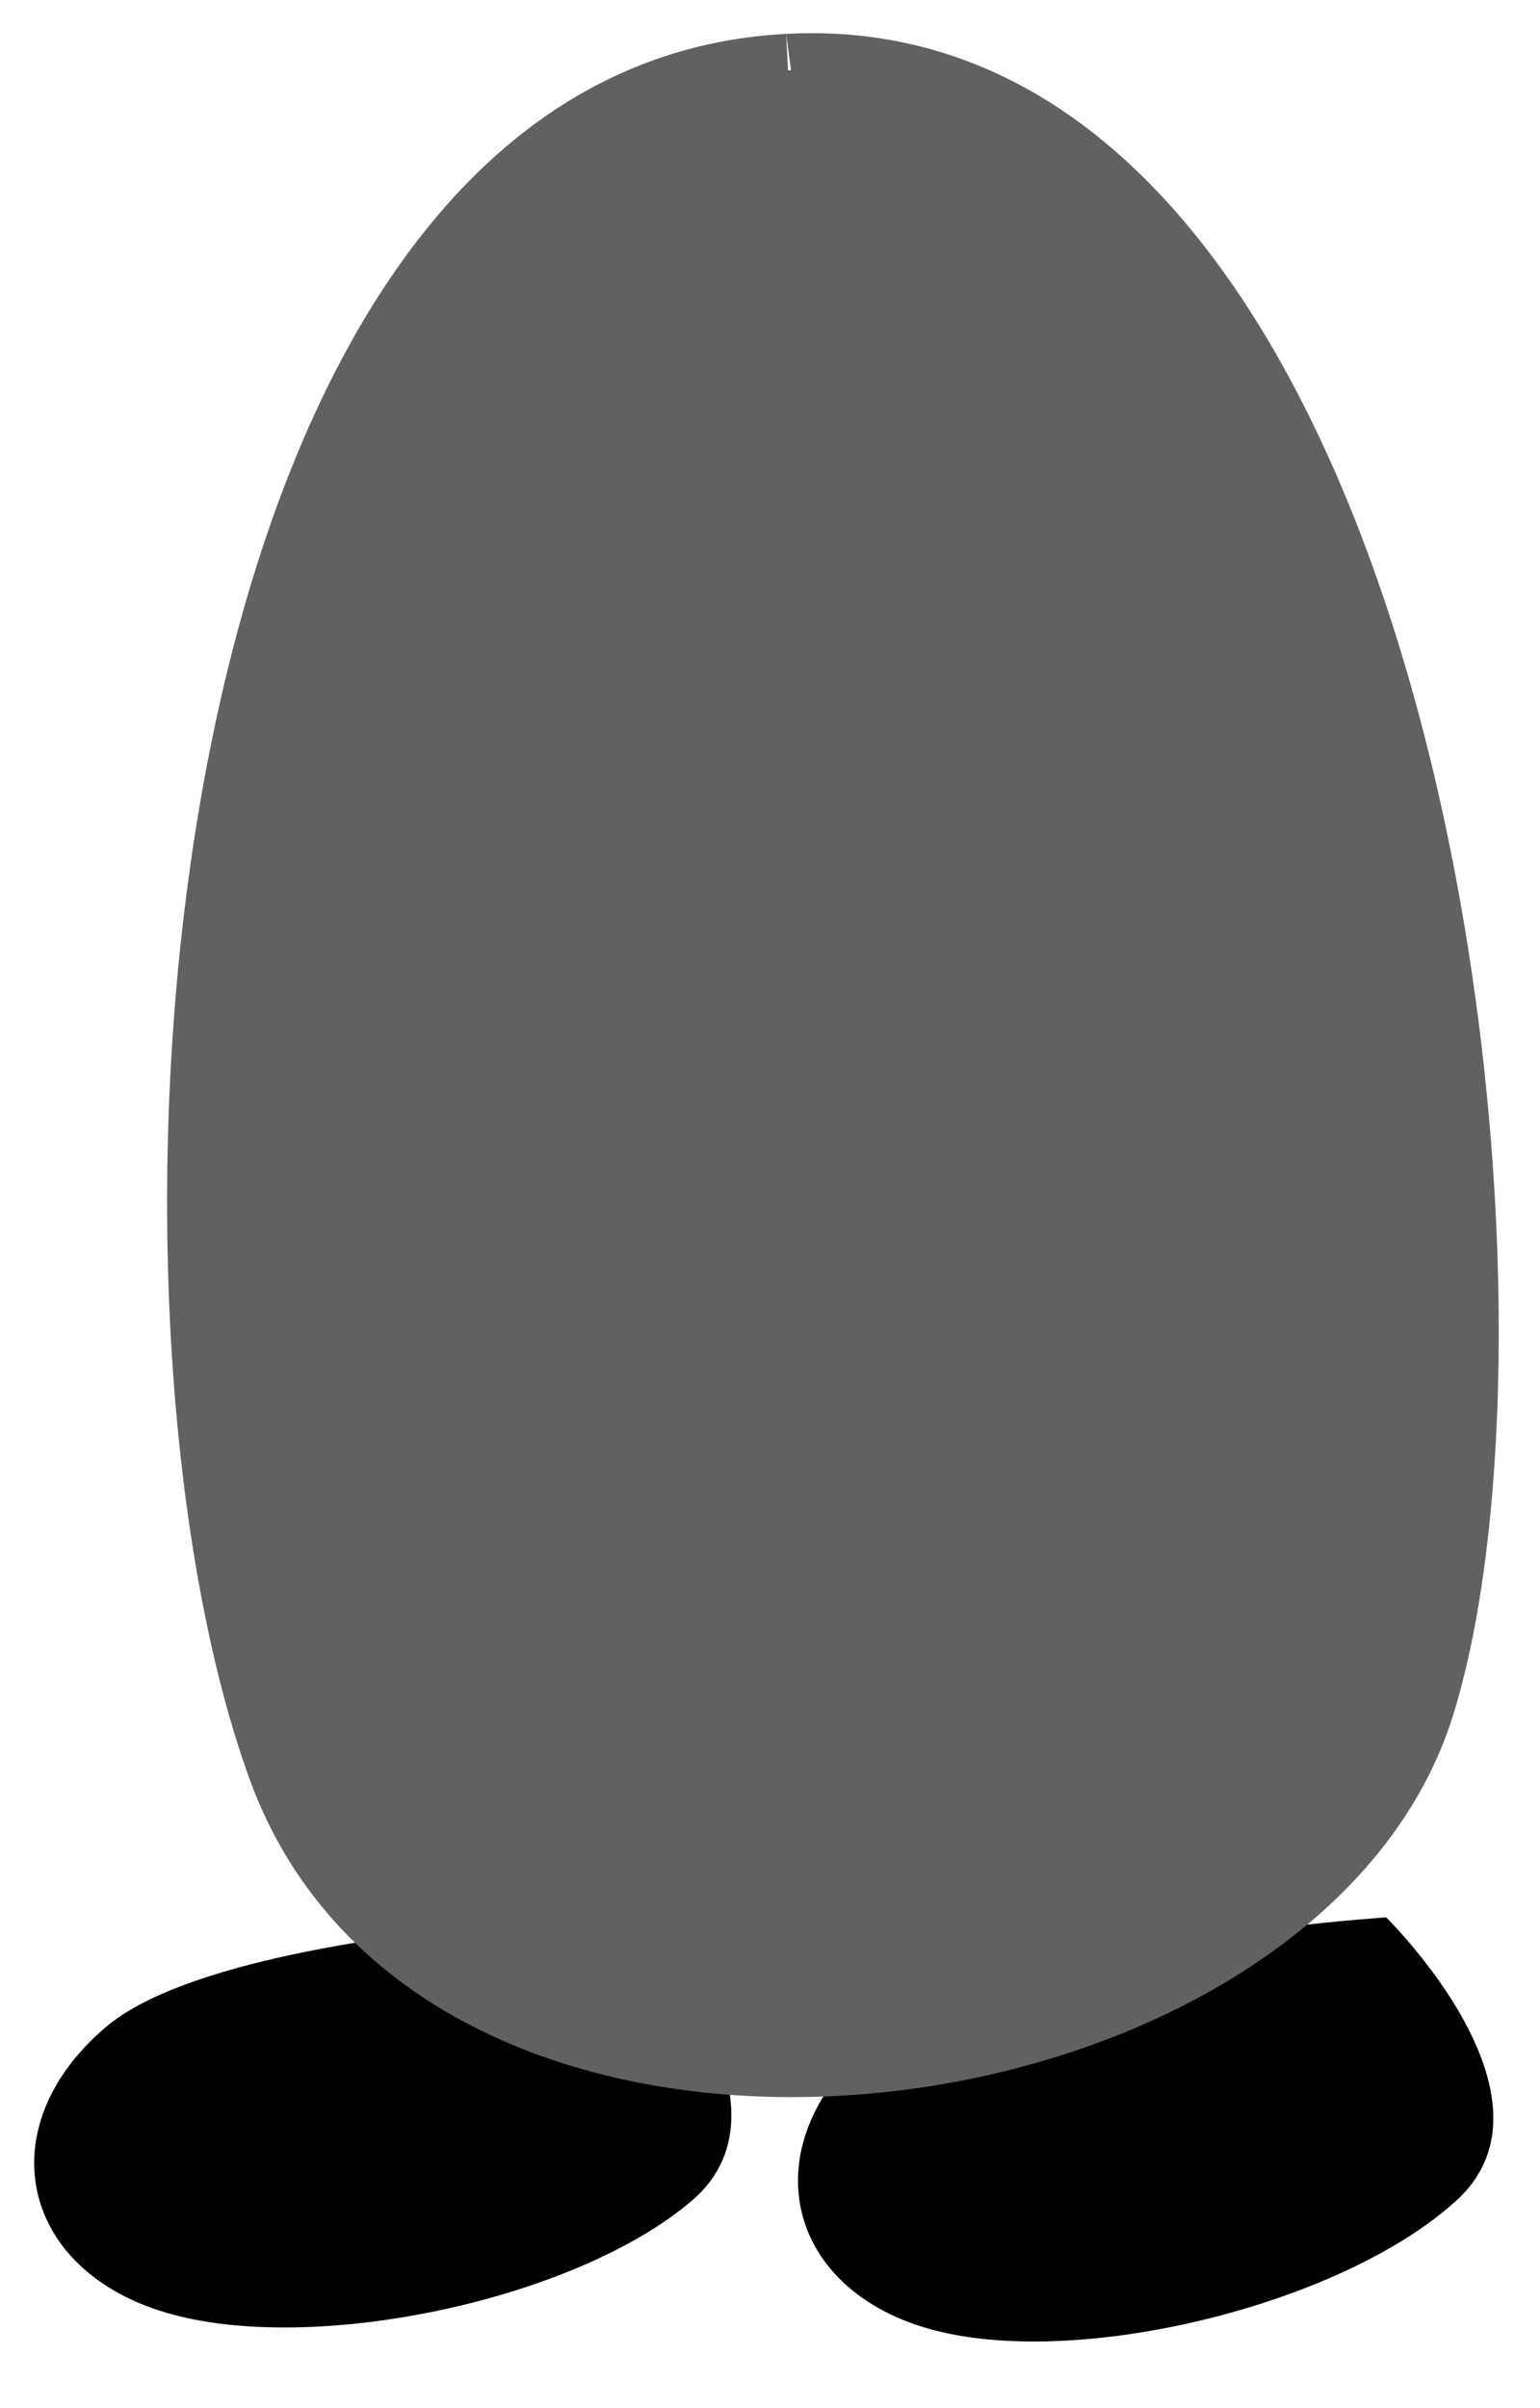 <svg xmlns="http://www.w3.org/2000/svg" width="147.423" height="230.382" viewBox="0 0 147.423 230.382"><g transform="translate(0 0)"><g transform="translate(146.257 214.215) rotate(166)"><path d="M 38.123 32.733 C 38.122 32.733 38.122 32.733 38.121 32.733 C 26.031 32.733 12.512 30.706 7.944 29.96 C 7.284 28.732 6.298 26.756 5.422 24.445 C 3.611 19.665 3.065 15.608 3.843 12.713 C 4.375 10.73 5.501 9.33 7.386 8.308 C 10.161 6.804 13.85 5.571 18.055 4.742 C 22.175 3.929 26.807 3.5 31.449 3.5 C 36.092 3.5 40.724 3.929 44.844 4.742 C 49.049 5.571 52.738 6.804 55.513 8.308 C 60.481 11.002 63.33 14.965 63.33 19.182 C 63.33 23.399 60.481 27.363 55.513 30.056 C 53.26 31.277 48.414 32.733 38.123 32.733 Z" stroke="none"/><path d="M 38.124 29.233 L 38.124 29.233 C 48.185 29.233 52.292 27.821 53.844 26.979 C 57.648 24.917 59.83 22.075 59.83 19.182 C 59.83 16.29 57.648 13.448 53.844 11.385 C 48.78 8.639 40.408 7 31.449 7 C 22.491 7 14.119 8.639 9.054 11.385 C 8.019 11.947 7.506 12.572 7.224 13.615 C 6.279 17.117 8.347 22.887 10.237 26.78 C 15.807 27.641 27.547 29.233 38.124 29.233 M 38.121 36.233 C 22.873 36.233 5.718 33.133 5.718 33.133 C 5.718 33.133 -7.148 12.207 5.718 5.232 C 12.151 1.744 21.8 -2.191162138842628e-06 31.449 -2.191162138842628e-06 C 41.099 -2.191162138842628e-06 50.748 1.744 57.181 5.232 C 70.047 12.207 70.047 26.158 57.181 33.133 C 52.892 35.458 45.746 36.233 38.121 36.233 Z" stroke="none"/></g><g transform="matrix(-0.978, 0.208, -0.208, -0.978, 72.903, 214.493)"><path d="M 38.123 32.733 C 38.122 32.733 38.122 32.733 38.121 32.733 C 26.031 32.733 12.512 30.706 7.944 29.96 C 7.284 28.732 6.298 26.756 5.422 24.445 C 3.611 19.665 3.065 15.608 3.843 12.713 C 4.375 10.73 5.501 9.33 7.386 8.308 C 10.161 6.804 13.85 5.571 18.055 4.742 C 22.175 3.929 26.807 3.5 31.449 3.5 C 36.092 3.5 40.724 3.929 44.844 4.742 C 49.049 5.571 52.738 6.804 55.513 8.308 C 60.481 11.002 63.33 14.965 63.33 19.182 C 63.33 23.399 60.481 27.363 55.513 30.056 C 53.26 31.277 48.414 32.733 38.123 32.733 Z" stroke="none"/><path d="M 38.124 29.233 L 38.124 29.233 C 48.185 29.233 52.292 27.821 53.844 26.979 C 57.648 24.917 59.83 22.075 59.83 19.182 C 59.83 16.29 57.648 13.448 53.844 11.385 C 48.78 8.639 40.408 7 31.449 7 C 22.491 7 14.119 8.639 9.054 11.385 C 8.019 11.947 7.506 12.572 7.224 13.616 C 6.279 17.117 8.347 22.887 10.237 26.78 C 15.807 27.641 27.547 29.233 38.124 29.233 M 38.121 36.233 C 22.873 36.233 5.718 33.133 5.718 33.133 C 5.718 33.133 -7.148 12.207 5.718 5.232 C 12.151 1.744 21.8 -2.191162138842628e-06 31.449 -2.191162138842628e-06 C 41.099 -2.191162138842628e-06 50.748 1.744 57.181 5.232 C 70.047 12.207 70.047 26.158 57.181 33.133 C 52.892 35.458 45.746 36.233 38.121 36.233 Z" stroke="none"/></g><g transform="translate(147.423 197.009) rotate(177)" fill="#616161"><path d="M 61.927 193.779 C 61.924 193.779 61.922 193.779 61.919 193.779 C 61.716 193.779 61.504 193.778 61.305 193.775 C 57.594 193.724 53.987 193.187 50.585 192.18 C 47.314 191.211 44.14 189.78 41.151 187.926 C 35.422 184.372 30.174 179.155 25.553 172.418 C 19.66 163.828 14.795 152.844 11.09 139.77 C 9.382 133.743 7.931 127.281 6.777 120.564 C 5.676 114.157 4.839 107.482 4.288 100.725 C 3.242 87.898 3.239 74.857 4.278 63.013 C 5.287 51.516 7.222 41.651 9.875 34.487 C 11.607 29.806 14.424 25.454 18.245 21.552 C 21.918 17.801 26.466 14.51 31.763 11.772 C 42.081 6.438 54.718 3.5 67.345 3.5 C 73.225 3.5 78.932 4.134 84.307 5.385 C 89.848 6.674 94.928 8.596 99.407 11.098 C 104.075 13.704 108.053 16.925 111.232 20.67 C 114.597 24.634 117.086 29.216 118.628 34.29 C 121.152 42.587 122.828 53.265 123.476 65.169 C 124.139 77.346 123.704 90.538 122.218 103.319 C 121.44 110.01 120.376 116.6 119.055 122.906 C 117.678 129.479 116.01 135.793 114.1 141.671 C 109.988 154.321 104.785 164.94 98.638 173.234 C 93.764 179.809 88.301 184.879 82.402 188.303 C 79.33 190.086 76.084 191.45 72.755 192.359 C 69.3 193.301 65.657 193.779 61.927 193.779 Z" stroke="none"/><path d="M 61.927 197.279 L 61.928 190.279 L 61.927 197.279 L 61.927 190.279 C 75.013 190.279 86.419 183.841 95.829 171.145 C 121.728 136.199 124.687 66.244 115.28 35.308 C 108.933 14.437 86.357 7 67.345 7 C 41.697 7 19.414 18.803 13.157 35.702 C 2.52 64.433 4.29 135.234 28.439 170.438 C 37.347 183.424 48.421 190.098 61.353 190.275 L 61.927 197.279 M 61.918 197.279 C 61.701 197.279 61.475 197.278 61.257 197.275 C -0.378 196.43 -8.588 74.272 6.592 33.272 C 14.464 12.01 41.305 -1.373697887174785e-05 67.345 -1.373697887174785e-05 C 91.521 -1.373697887174785e-05 115.008 10.354 121.977 33.272 C 136.401 80.704 122.996 197.29 61.918 197.279 Z" stroke="none"/></g></g></svg>